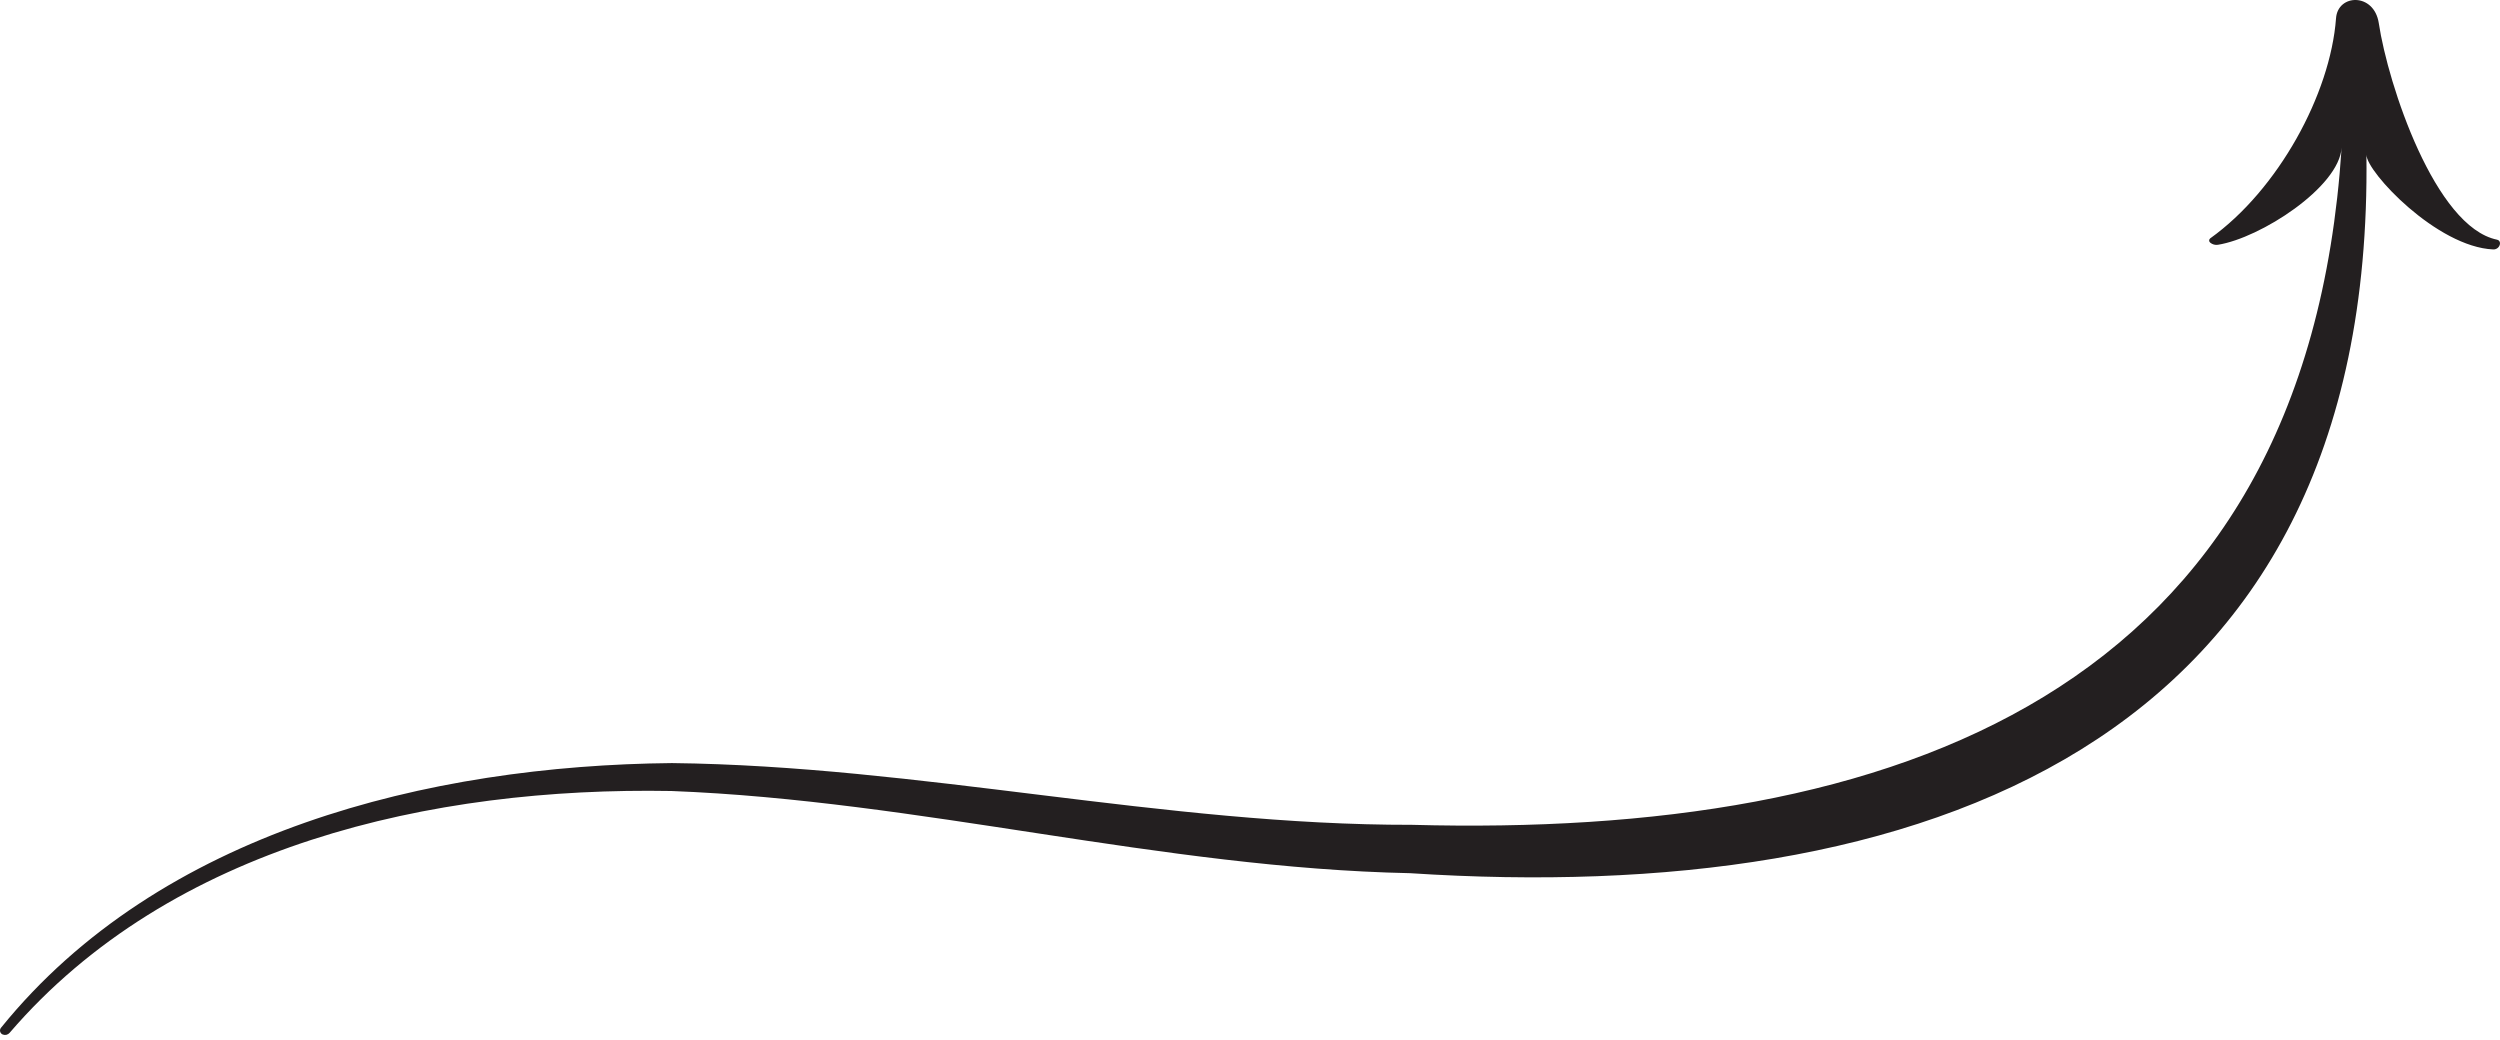 <svg width="435" height="181" viewBox="0 0 435 181" fill="none" xmlns="http://www.w3.org/2000/svg">
<path d="M413.908 4.028C413.097 -1.307 406.758 -1.091 406.468 3.195C405.486 16.387 396.386 33.031 384.578 41.475C384.52 41.518 384.473 41.574 384.44 41.639C384.407 41.703 384.39 41.775 384.39 41.847C384.39 41.92 384.407 41.991 384.44 42.056C384.473 42.12 384.52 42.176 384.578 42.219C384.763 42.374 384.979 42.487 385.212 42.551C385.444 42.615 385.687 42.629 385.925 42.591C393.313 41.408 406.996 32.606 407.443 25.687C401.252 121.072 329.431 145.782 245.704 143.52C202.595 143.587 159.984 133.26 116.912 132.776C74.65 133.193 27.799 144.681 0.18 178.824C0.1 178.917 0.045 179.027 0.018 179.146C-0.009 179.265 -0.006 179.389 0.027 179.507C0.059 179.624 0.12 179.732 0.204 179.821C0.287 179.909 0.392 179.976 0.507 180.015C0.708 180.091 0.927 180.103 1.135 180.05C1.342 179.996 1.529 179.88 1.668 179.717C29.778 147.009 75.275 136.89 116.822 137.635C159.976 139.294 202 151.027 245.362 151.935C333.627 157.694 413.068 130.358 411.758 26.937C411.803 29.958 424.05 42.978 433.826 43.402C434.106 43.414 434.381 43.322 434.596 43.144C434.812 42.965 434.954 42.712 434.994 42.435V42.398C435.016 42.24 434.975 42.079 434.881 41.95C434.787 41.821 434.646 41.733 434.488 41.706C423.707 39.496 415.523 14.764 413.908 4.028Z" fill="#231F20"/>
</svg>
